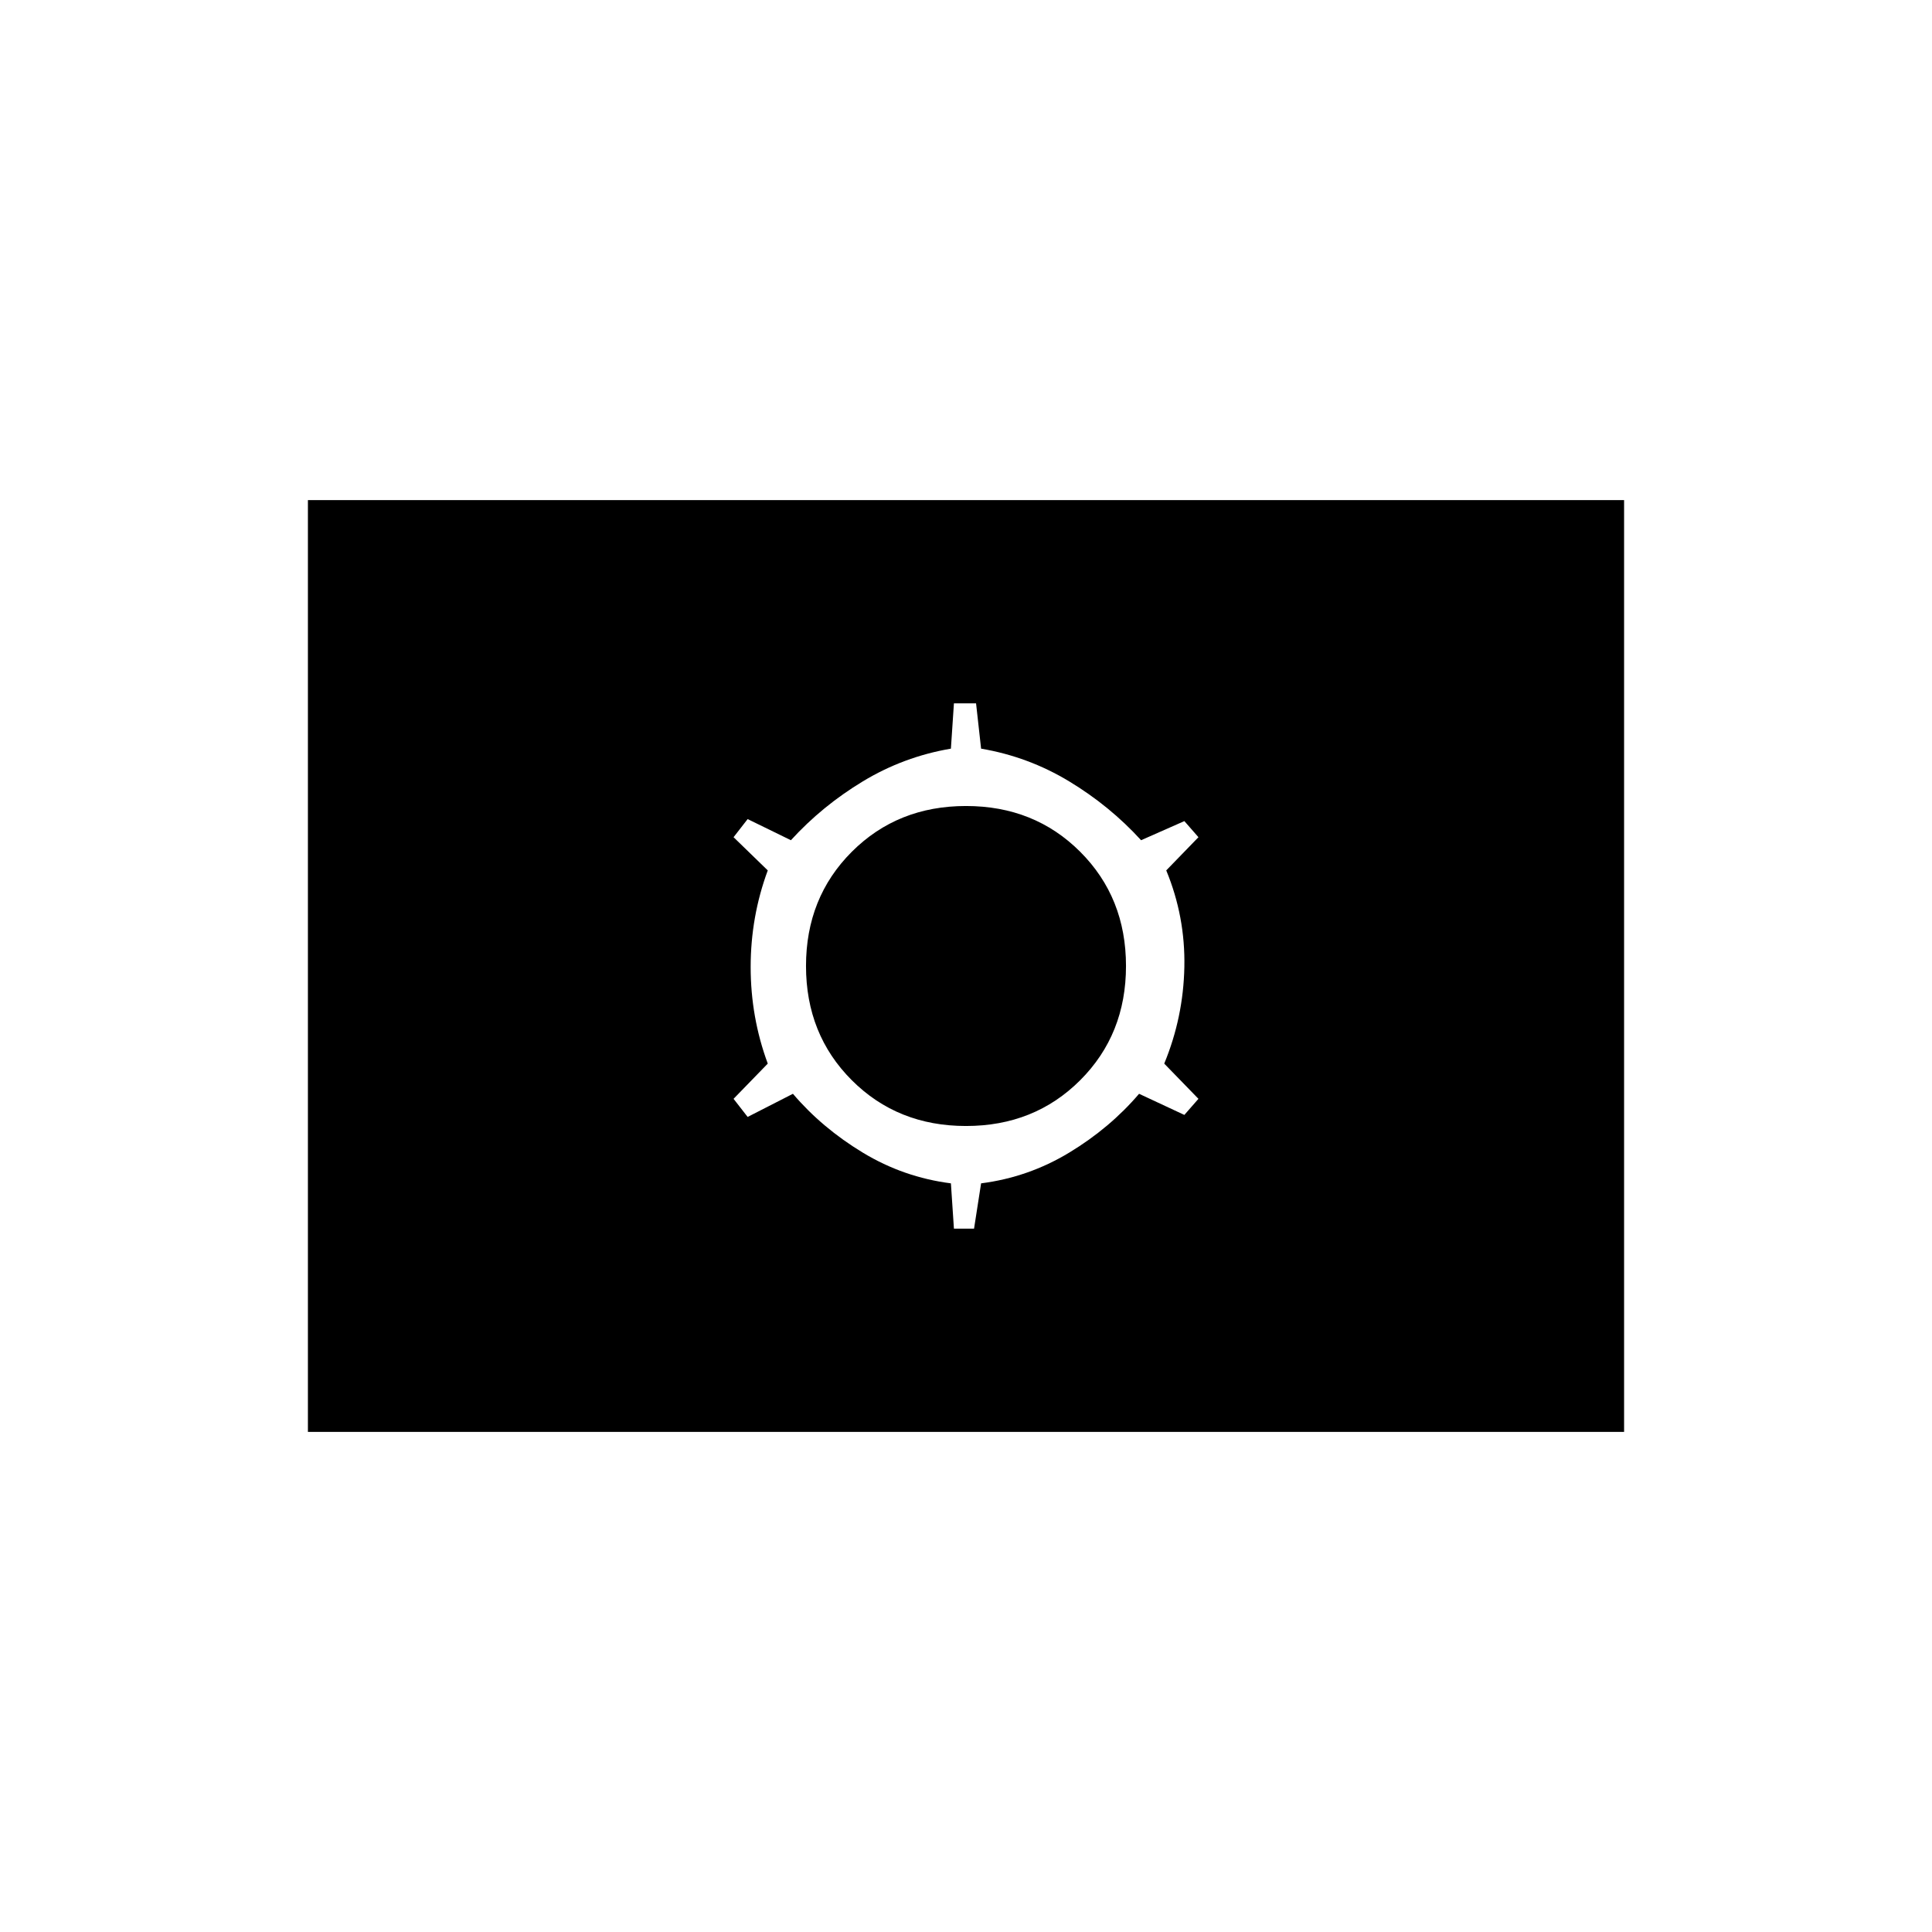 <svg xmlns="http://www.w3.org/2000/svg" height="20" viewBox="0 -960 960 960" width="20"><path d="M474-349.5h10l3.5-22.5q23.5-3 43.75-15.25T566-416.5l22.5 10.5 7-8-17-17.5q9.5-23 10-48t-9-48l16-16.5-7-8-21.5 9.5q-15.5-17-35.75-29.25T487.5-588l-2.5-22.5h-11l-1.5 22.5q-23.5 4-43.75 16.25T393-542.5L371.5-553l-7 9 17 16.5q-8.5 23-8.5 48t8.5 48l-17 17.5 7 9 22.5-11.5q14.5 17 34.75 29.25T472.5-372l1.5 22.5Zm6-51q-34 0-56.75-22.75T400.5-480q0-34 22.75-56.75T480-559.5q34 0 56.75 22.75T559.5-480q0 34-22.75 56.75T480-400.5Zm-327 152v-463h654v463H153Z"/></svg>